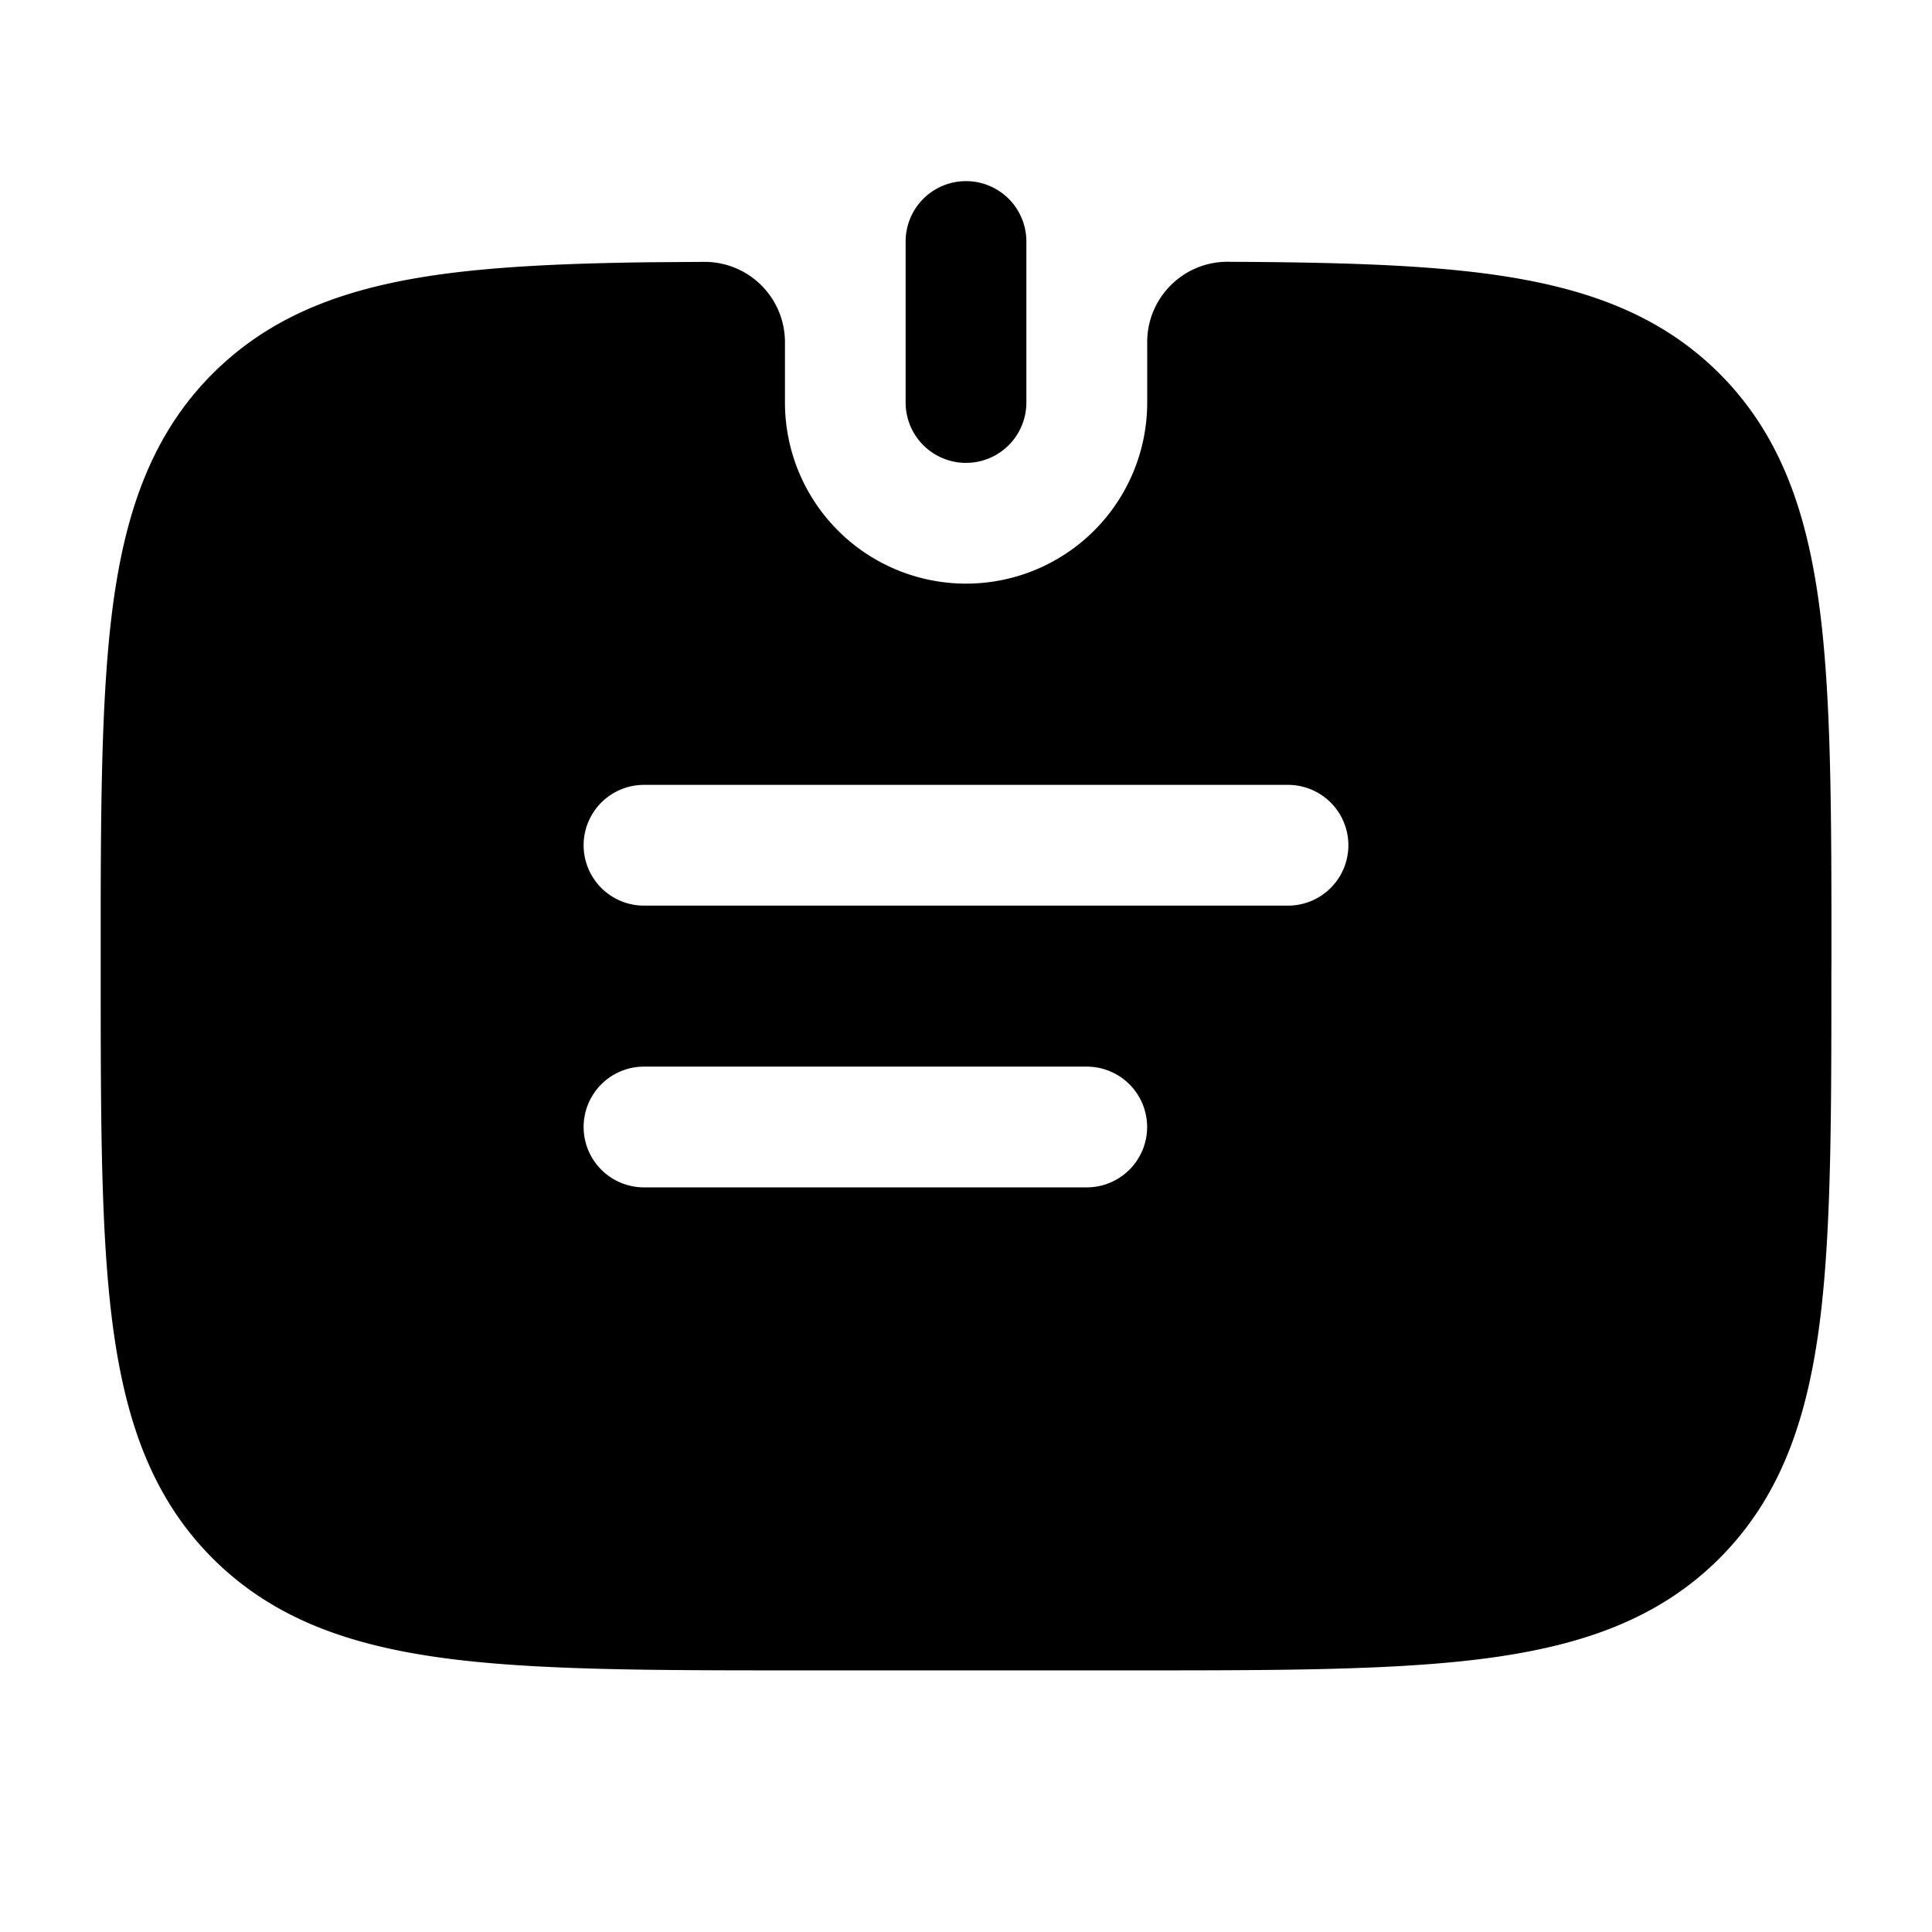 <svg viewBox="0 0 24 24"><path fill="currentColor" d="M12.75 3a.75.75 0 0 0-1.5 0v2a.75.75 0 0 0 1.5 0z"/><path fill="currentColor" fill-rule="evenodd" d="M22.75 12.057c0 1.837 0 3.293-.153 4.432c-.158 1.172-.49 2.121-1.238 2.87c-.749.748-1.698 1.08-2.87 1.238c-1.14.153-2.595.153-4.433.153H9.944c-1.837 0-3.293 0-4.432-.153c-1.172-.158-2.121-.49-2.87-1.238c-.748-.749-1.08-1.698-1.238-2.87c-.153-1.14-.153-2.595-.153-4.433v-.926c.001-.383.003-.749.008-1.096c.014-.975.05-1.81.145-2.523c.158-1.172.49-2.121 1.238-2.87c.749-.748 1.698-1.08 2.87-1.238c.716-.096 1.558-.132 2.541-.145l.697-.005a.998.998 0 0 1 1.001.999V5a2.25 2.25 0 0 0 4.5 0v-.75c0-.552.448-1 1-.998c1.29.006 2.359.033 3.239.151c1.172.158 2.121.49 2.87 1.238c.748.749 1.08 1.698 1.238 2.87c.153 1.14.153 2.595.153 4.433zM8 9.75a.75.75 0 0 0 0 1.5h8a.75.75 0 0 0 0-1.5zm0 3.5a.75.75 0 0 0 0 1.5h5.5a.75.75 0 0 0 0-1.5z" clip-rule="evenodd"/></svg>